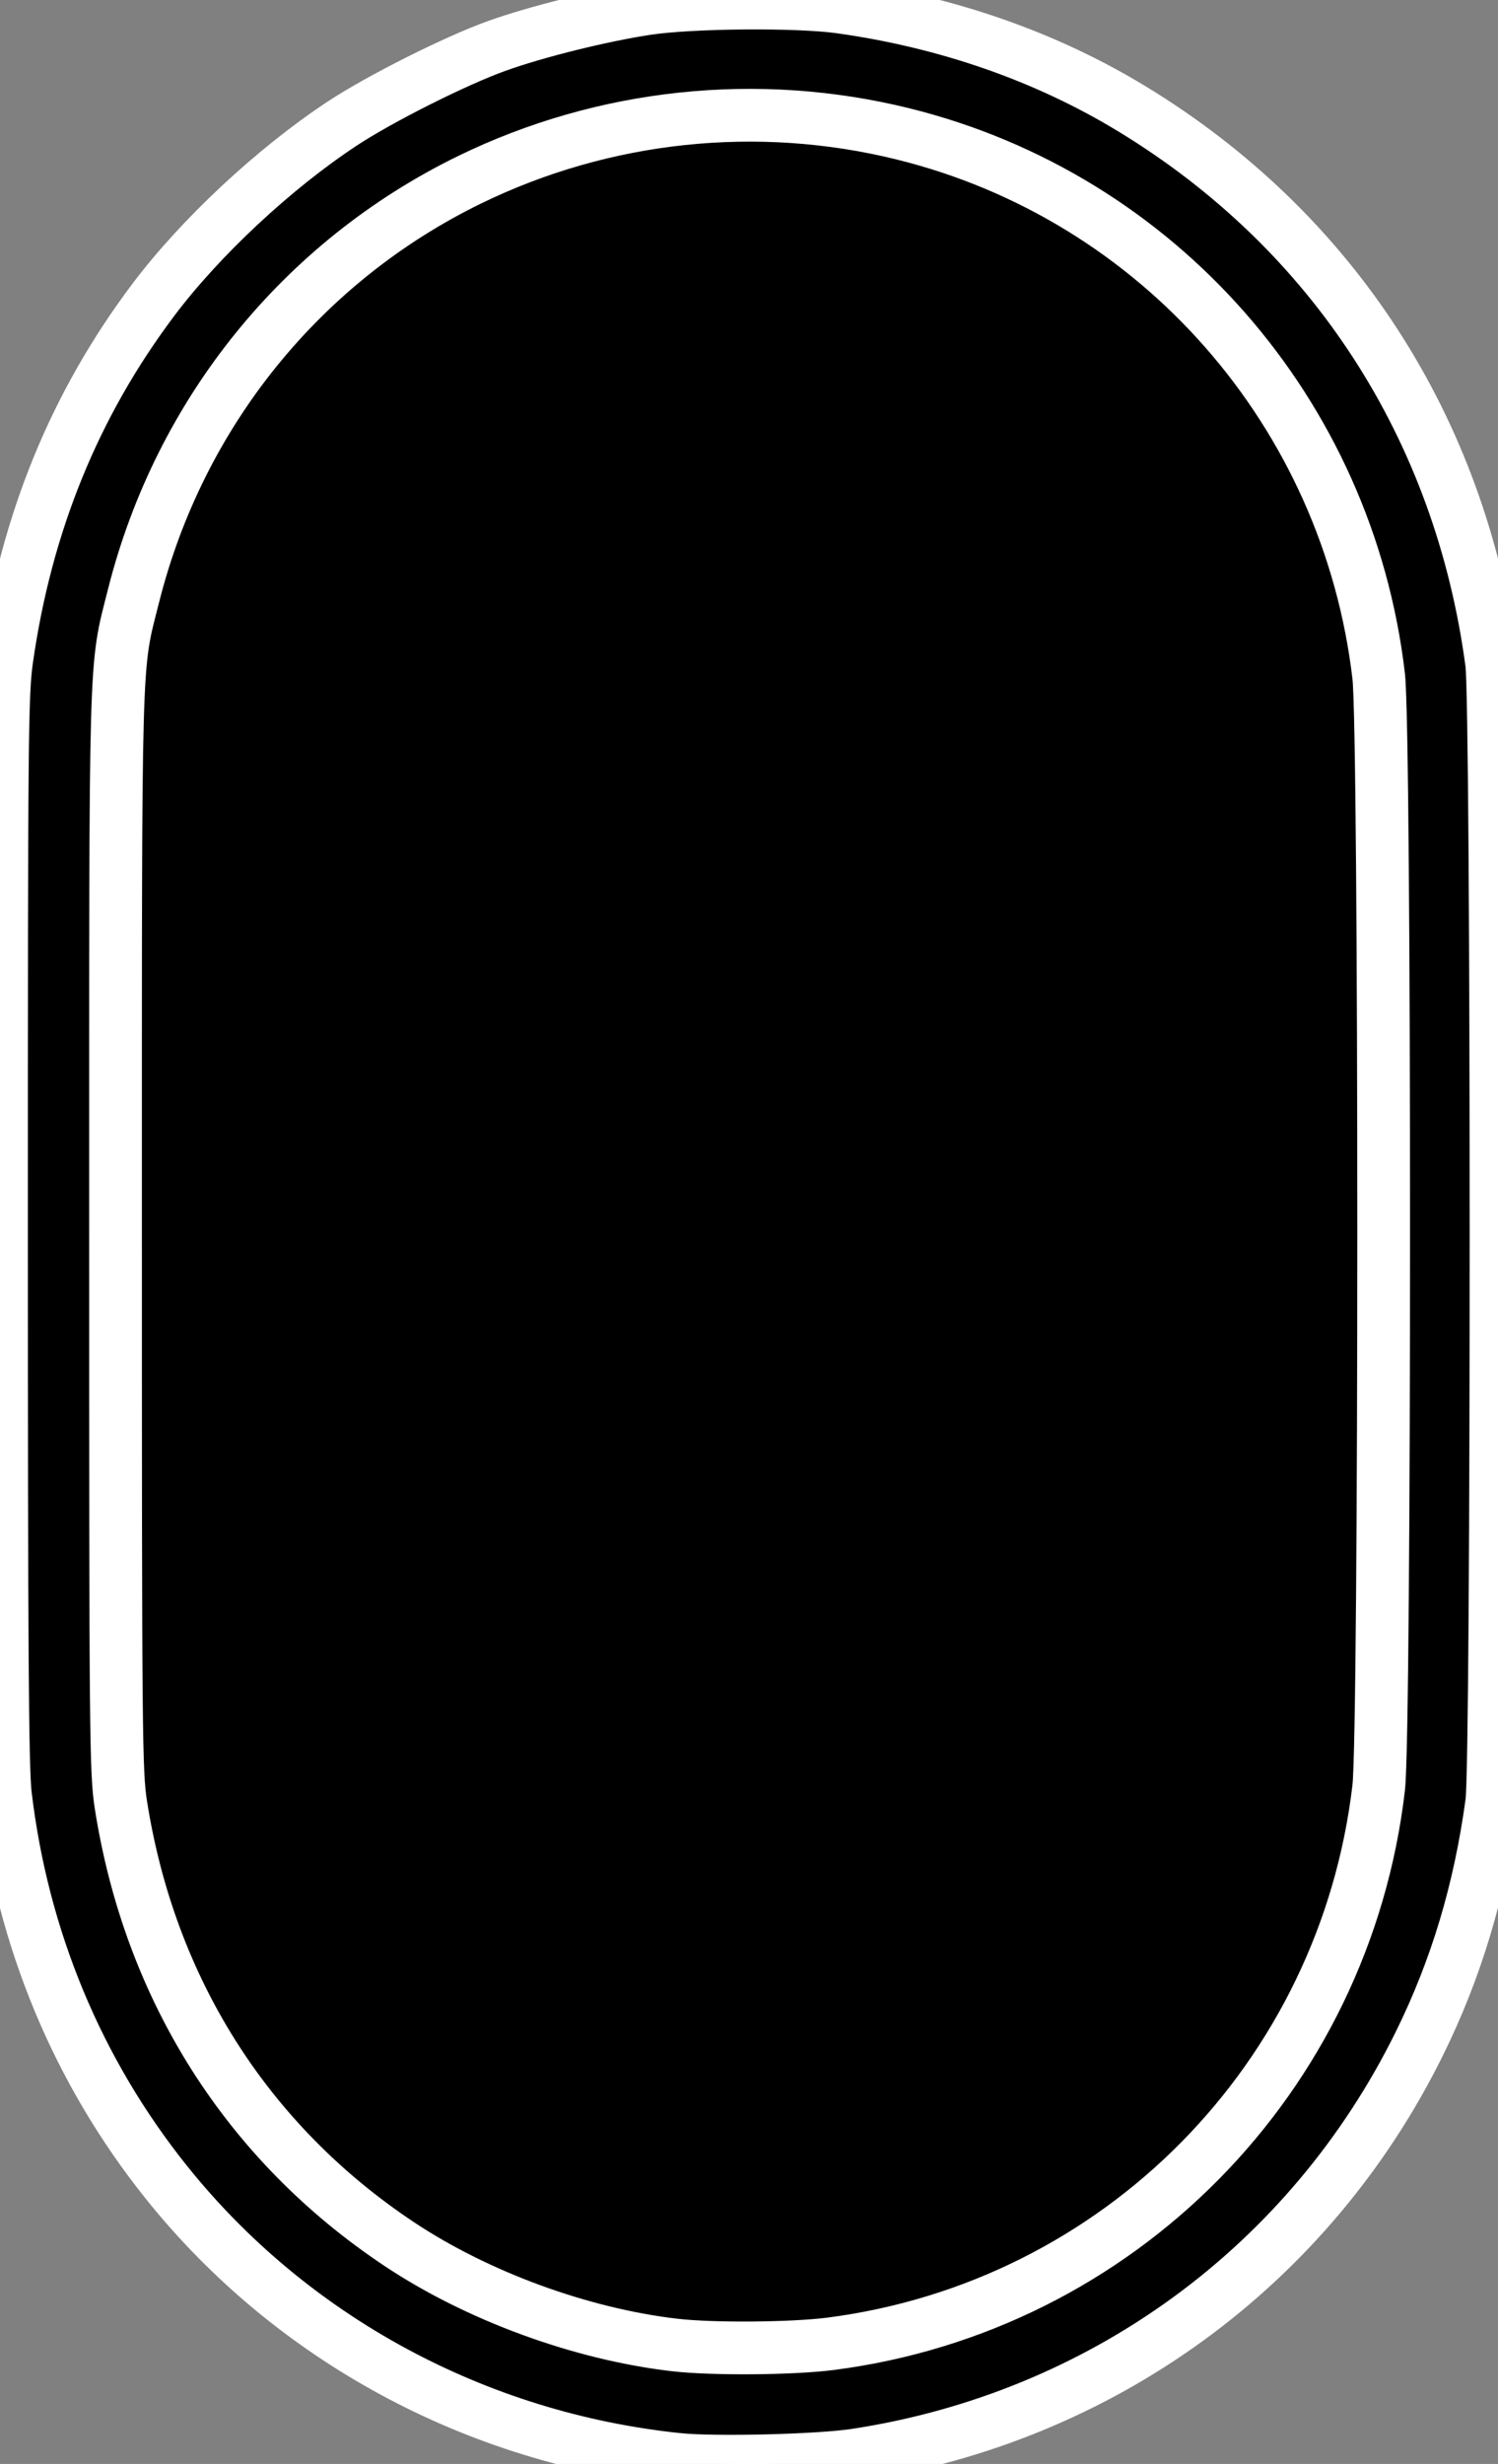 <?xml version="1.0" encoding="UTF-8" standalone="no"?>
<svg
   id="Layer_1"
   data-name="Layer 1"
   width="28.4"
   height="46.7"
   viewBox="0 0 28.4 46.7"
   version="1.1"
   sodipodi:docname="start.svg"
   inkscape:version="1.3.2 (091e20e, 2023-11-25, custom)"
   xmlns:inkscape="http://www.inkscape.org/namespaces/inkscape"
   xmlns:sodipodi="http://sodipodi.sourceforge.net/DTD/sodipodi-0.dtd"
   xmlns="http://www.w3.org/2000/svg"
   xmlns:svg="http://www.w3.org/2000/svg">
  <rect x="0" y="0" width="28.4" height="46.7" fill="#808080" stroke="none"/>
  <sodipodi:namedview
     id="namedview2"
     pagecolor="#505050"
     bordercolor="#eeeeee"
     borderopacity="1"
     inkscape:showpageshadow="0"
     inkscape:pageopacity="0"
     inkscape:pagecheckerboard="0"
     inkscape:deskcolor="#505050"
     inkscape:zoom="17.580299"
     inkscape:cx="14.192023"
     inkscape:cy="23.293119"
     inkscape:window-width="1920"
     inkscape:window-height="1017"
     inkscape:window-x="-8"
     inkscape:window-y="-8"
     inkscape:window-maximized="1"
     inkscape:current-layer="Layer_1" />
  <defs
     id="defs1">
    <style
       id="style1">
      .cls-1 {
        fill: #fff;
      }

      .cls-2 {
        fill: #efeee5;
      }
    </style>
  </defs>
  <g
     id="g2">
    <path
       class="cls-1"
       d="M14.2,1.7A12.5,12.5,0,0,1,26.7,14.2V32.5a12.5,12.5,0,0,1-25,0V14.2A12.5,12.5,0,0,1,14.2,1.7m0-1.7A14.25,14.25,0,0,0,0,14.2V32.5a14.2,14.2,0,1,0,28.4,0V14.2A14.25,14.25,0,0,0,14.2,0Z"
       id="path1" />
    <path
       class="cls-2"
       d="M14.2,1.7A12.5,12.5,0,0,0,1.7,14.2V32.5a12.5,12.5,0,0,0,25,0V14.2A12.5,12.5,0,0,0,14.2,1.7Z"
       id="path2"
       style="fill:#000000;stroke:#ffffff" />
  </g>
  <path
     style="fill:#000000;stroke:#ffffff"
     d="M 12.855,46.614 C 9.029,46.217 5.529,44.324 3.161,41.37 1.473,39.265 0.424,36.742 0.102,34.015 0.044,33.525 0.028,31.205 0.028,23.293 c 0,-9.388 0.007,-10.146 0.102,-10.808 C 0.497,9.915 1.418,7.66 2.91,5.679 3.799,4.498 5.197,3.194 6.485,2.344 7.204,1.87 8.631,1.153 9.419,0.87 10.167,0.601 11.401,0.295 12.258,0.165 c 0.843,-0.128 2.853,-0.145 3.669,-0.031 2.027,0.283 3.906,0.939 5.538,1.932 3.803,2.314 6.221,6.042 6.815,10.505 0.109,0.82 0.111,20.783 0.002,21.587 -0.227,1.671 -0.672,3.155 -1.375,4.579 -2.08,4.213 -6.025,7.088 -10.695,7.795 -0.703,0.106 -2.662,0.154 -3.356,0.082 z m 2.884,-2.19 c 5.477,-0.702 9.756,-5.039 10.399,-10.54 0.126,-1.077 0.126,-19.991 0,-21.068 C 25.555,7.828 21.964,3.735 17.121,2.538 14.367,1.857 11.449,2.166 8.903,3.407 5.726,4.957 3.405,7.828 2.533,11.287 2.173,12.714 2.19,12.121 2.19,23.35 c 0,9.572 0.006,10.251 0.103,10.864 0.549,3.489 2.393,6.398 5.272,8.316 1.486,0.99 3.456,1.711 5.233,1.916 0.711,0.082 2.218,0.07 2.941,-0.022 z"
     id="path3" />
</svg>
